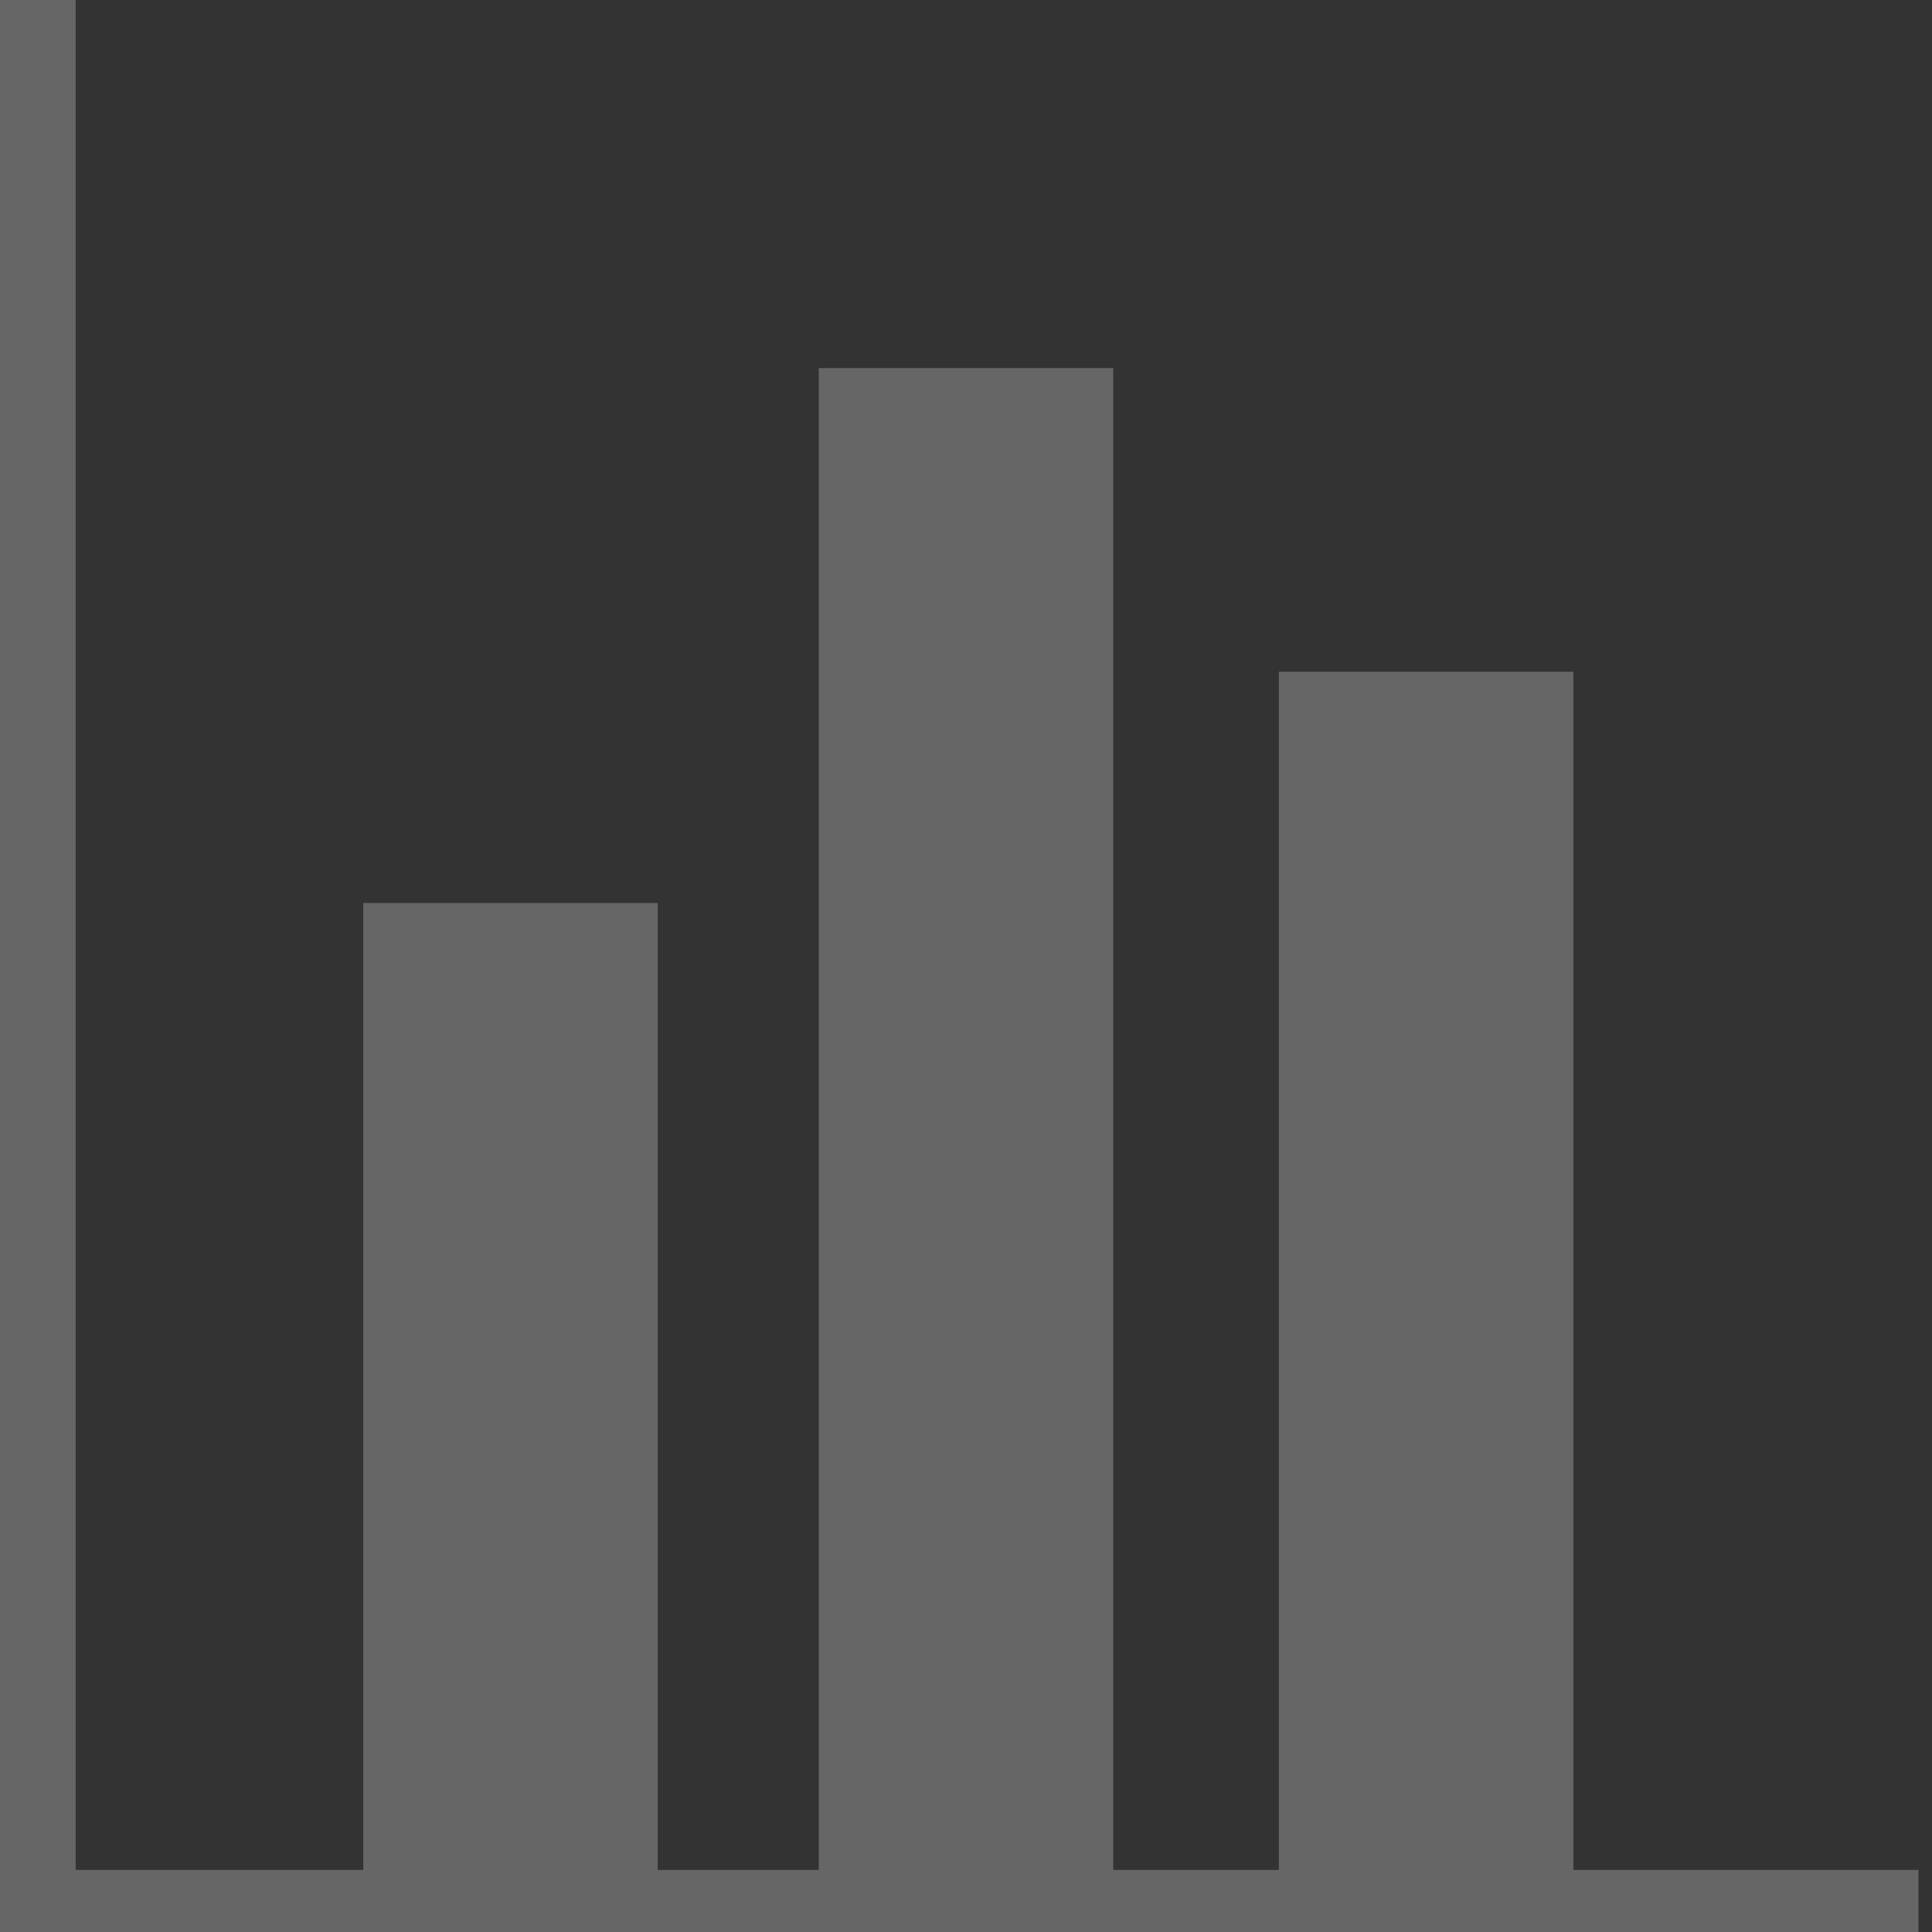 <?xml version="1.0" encoding="UTF-8"?>
<!DOCTYPE svg PUBLIC "-//W3C//DTD SVG 1.1//EN" "http://www.w3.org/Graphics/SVG/1.1/DTD/svg11.dtd">
<!-- Creator: CorelDRAW X6 -->
<svg xmlns="http://www.w3.org/2000/svg" xml:space="preserve" width="40px" height="40px" version="1.1" style="shape-rendering:geometricPrecision; text-rendering:geometricPrecision; image-rendering:optimizeQuality; fill-rule:evenodd; clip-rule:evenodd"
viewBox="0 0 100000 100000"
 xmlns:xlink="http://www.w3.org/1999/xlink">
 <rect x="0" y="0" width="100000" height="100000" fill="#333333" stroke="none"/>
 <defs>
  <style type="text/css">
   <![CDATA[
    .str0 {stroke:white;stroke-width:12499.7}
    .fil3 {fill:none}
    .fil2 {fill:#FEFEFE}
    .fil1 {fill:#666666}
    .fil4 {fill:white}
    .fil0 {fill:#666666;fill-rule:nonzero}
   ]]>
  </style>
 </defs>
 <g id="Layer_x0020_1">
  <g id="_888248016">
   <g>
    <path class="fil0" d="M-2513 100001l0 -100002 6430 0 0 100002 -3215 3215 -3215 -3215zm3215 3215l-3215 0 0 -3215 3215 3215zm98597 0l-98597 0 0 -6430 98597 0 0 6430z"/>
   </g>
   <rect class="fil1" x="18802" y="46740" width="15242" height="53260"/>
   <rect class="fil1" x="42379" y="19051" width="15242" height="80950"/>
   <rect class="fil1" x="66195" y="34769" width="15242" height="65231"/>
  </g>
  <g>
   <rect class="fil1" x="940232" y="-182162" width="6429" height="100001"/>
   <g>
    <polygon class="fil2" points="947461,-180033 1008711,-154257 947461,-125635 "/>
    <path id="1" class="fil0" d="M1008900 -153079l-61250 -25777 -378 -2355 61250 25777 850 2378 -472 -22zm-378 -2355l3124 1315 -2274 1063 -850 -2378zm-61723 28599l61250 -28622 1323 2400 -61250 28622 -1605 -1817 282 -583zm1323 2400l-1605 750 0 -2567 1605 1817zm282 -54982l0 54398 -1887 -1233 0 -54398 755 -561 1133 1794zm-1887 -1233l0 -879 755 318 -755 561z"/>
   </g>
   <rect class="fil1" x="956977" y="-166493" width="8872" height="8872"/>
   <rect class="fil1" x="948104" y="-139876" width="8872" height="8872"/>
   <rect class="fil1" x="965849" y="-157621" width="8872" height="8872"/>
   <rect class="fil1" x="983593" y="-157621" width="8872" height="8872"/>
   <polygon class="fil1" points="983593,-148748 974721,-148748 974721,-139876 976066,-139876 983593,-143394 "/>
   <polygon class="fil1" points="974721,-139876 965849,-139876 965849,-135101 974721,-139247 "/>
   <polygon class="fil1" points="983593,-157621 983593,-164039 977763,-166493 974721,-166493 974721,-157621 "/>
   <polygon class="fil1" points="998844,-157621 992466,-160304 992466,-157621 "/>
   <polygon class="fil1" points="974721,-166493 974721,-167772 965849,-171506 965849,-166493 "/>
   <rect class="fil1" x="956977" y="-148748" width="8872" height="8872"/>
   <polygon class="fil1" points="1001337,-156572 1001337,-151684 1006840,-154256 "/>
   <polygon class="fil1" points="992466,-148748 992466,-147539 995054,-148748 "/>
   <rect class="fil1" x="948104" y="-157621" width="8872" height="8872"/>
   <rect class="fil1" x="948104" y="-175364" width="8872" height="8872"/>
  </g>
  <g>
   <rect class="fil1" x="-4580424" y="-1502713" width="457817" height="322256"/>
   <polyline class="fil3 str0" points="-4580424,-1502714 -4351517,-1255053 -4122609,-1502714 "/>
   <line class="fil3 str0" x1="-4580424" y1="-1180459" x2="-4434902" y2= "-1345268" />
   <line class="fil3 str0" x1="-4122609" y1="-1180459" x2="-4268135" y2= "-1345268" />
   <rect class="fil4" x="-4365376" y="-1324353" width="21719" height="21716"/>
   <path class="fil4" d="M-4369070 -1342509c-412,-30038 16969,-42272 29653,-51204 12125,-8528 20125,-14166 20537,-32769 428,-19147 -17837,-26632 -30213,-26997 -14431,-384 -30203,7238 -31037,30006l-26697 -972c1437,-39435 31350,-56556 58516,-55738 27781,813 56904,20119 56144,54291 -716,32097 -18719,44772 -31869,54025 -11563,8134 -18538,13047 -18319,28988l-26716 369z"/>
  </g>
  <g>
   <circle class="fil1" cx="-3849013" cy="-1643509" r="39063"/>
   <circle class="fil1" cx="-3636512" cy="-1799825" r="39063"/>
   <circle class="fil1" cx="-3597449" cy="-1541092" r="39063"/>
   <circle class="fil1" cx="-3405259" cy="-1675499" r="39063"/>
   <path class="fil1" d="M-3783927 -1794351l15788 17444c0,0 1572,-1569 3928,-3925 1166,-1191 2715,-2375 4276,-3750 1625,-1303 3184,-2909 5050,-4122 1809,-1287 3615,-2575 5313,-3781 1659,-1269 3454,-2062 4869,-2941 1443,-828 2653,-1515 3494,-2000 834,-500 1344,-722 1344,-722l-9216 -22100c0,4 -625,275 -1654,878 -1037,585 -2522,1419 -4303,2422 -1741,1065 -3938,2047 -5987,3581 -2091,1469 -4322,3038 -6550,4606 -2290,1487 -4231,3435 -6228,5026 -1928,1678 -3832,3135 -5275,4584 -2911,2881 -4848,4799 -4848,4799z"/>
   <path class="fil1" d="M-3826597 -1731444l21059 10284c0,0 1075,-2184 2750,-5419 837,-1619 1813,-3503 2859,-5525 1109,-1975 2294,-4081 3478,-6184 2316,-4253 5003,-8210 6841,-11313 2009,-2956 3347,-4925 3347,-4925l-19325 -13266c0,0 -1485,2187 -3706,5466 -2026,3384 -4978,7775 -7491,12378 -1284,2288 -2572,4576 -3775,6719 -1128,2178 -2184,4213 -3087,5953 -1796,3488 -2950,5835 -2950,5832z"/>
   <path class="fil1" d="M-3824610 -1673978c40,-122 81,-243 122,-366 3097,-9357 6657,-18528 6657,-18528l-21860 -8453c4,0 -3591,9260 -6800,18885 8256,526 15813,3591 21881,8463z"/>
   <path class="fil1" d="M-3582833 -1761791l-19743 12628c0,0 4713,7065 6947,14715 1240,3794 1869,7719 2147,10707 150,1491 241,2740 228,3631 25,881 38,1388 38,1388l23438 -172c0,0 -19,-710 -50,-1950 4,-1240 -116,-3019 -325,-5147 -391,-4250 -1322,-9940 -3082,-15382 -1709,-5440 -3972,-10694 -6047,-14366 -966,-1887 -1869,-3391 -2535,-4419 -645,-1039 -1017,-1633 -1017,-1633z"/>
   <path class="fil1" d="M-3721774 -1830051l3000 23866c0,0 2219,-91 5547,-228 1663,6 3606,-319 5678,-66 2075,175 4291,363 6500,550 1107,122 2225,125 3296,344 1069,222 2122,444 3141,653 2037,428 3940,822 5572,1162 1644,275 2956,737 3878,1054 922,304 1450,475 1450,475l4988 -23163c0,0 -650,-207 -1785,-575 -1134,-372 -2747,-928 -4766,-1266 -2007,-406 -4344,-878 -6843,-1388 -1253,-250 -2546,-509 -3860,-772 -1319,-262 -2691,-266 -4044,-412 -2715,-216 -5428,-435 -7978,-634 -1272,-156 -2506,-112 -3676,-44 -1169,50 -2275,97 -3296,141 -4076,183 -6801,305 -6801,305z"/>
   <path class="fil1" d="M-3608445 -1617564l-21166 -10065c0,0 -1175,2440 -2846,6256 -1672,3803 -3809,9057 -5537,14757 -1760,5666 -2994,11841 -3410,16738 -463,4878 -241,8328 -243,8328l23423 -878c0,0 -146,-2062 163,-5290 266,-3216 1113,-7619 2487,-12059 1344,-4441 3135,-8897 4610,-12228 1450,-3337 2519,-5558 2519,-5558z"/>
   <path class="fil1" d="M-3576142 -1683912l-22143 -7681c0,0 -2972,8603 -7213,17307 -4100,8675 -8932,17537 -8932,17537l20678 11032c0,0 1206,-2281 3013,-5704 1800,-3437 4175,-8075 6422,-12832 4612,-9438 8176,-19660 8176,-19660z"/>
   <path class="fil1" d="M-3434903 -1650099c-878,1728 -1806,3522 -2757,5309 -4646,8875 -9722,17491 -9722,17493l20197 11890c0,0 5369,-9112 10259,-18454 682,-1282 1350,-2563 2003,-3832 -7899,-2014 -14831,-6408 -19981,-12408z"/>
   <path class="fil1" d="M-3489854 -1570496l16603 16540c0,0 1919,-1959 4796,-4900 2681,-3059 6465,-7022 9819,-11237 6966,-8281 13090,-17028 13094,-17028l-19066 -13635c0,0 -5713,8150 -12069,15701 -3076,3878 -6475,7409 -8900,10197 -2565,2616 -4278,4363 -4278,4363z"/>
   <path class="fil1" d="M-3547402 -1537648l3040 23244c0,0 763,-103 2094,-285 1325,-219 3272,-344 5457,-982 2206,-569 4781,-1228 7540,-1935 2696,-837 5459,-1965 8269,-2994 2865,-959 5378,-2434 7891,-3587 1238,-609 2431,-1200 3566,-1760 1094,-604 2085,-1228 3019,-1775 3712,-2237 6188,-3725 6188,-3725l-12847 -19601c0,0 -2028,1215 -5072,3040 -763,454 -1587,944 -2459,1462 -904,441 -1857,900 -2841,1378 -1990,894 -4019,2150 -6219,2835 -8561,3770 -17623,4683 -17627,4683z"/>
  </g>
  <g>
   <path class="fil1" d="M-2874356 -1390591c-141085,0 -255458,114373 -255458,255458l510917 0c0,-141085 -114369,-255458 -255459,-255458z"/>
   <rect class="fil4" x="-2889127" y="-1412072" width="25001" height="47228"/>
   <rect class="fil4" transform="matrix(0.707 0.707 -0.707 0.707 -2.69122E+006 -1.34357E+006)" width="25003" height="47228"/>
   <rect class="fil4" x="-2642509" y="-1157008" width="47228" height="25001"/>
   <rect class="fil4" transform="matrix(-0.707 0.707 -0.707 -0.707 -3.02863E+006 -1.31022E+006)" width="25003" height="47228"/>
   <rect class="fil4" x="-3157976" y="-1157061" width="47228" height="25001"/>
   <circle class="fil4" cx="-2876627" cy="-1138261" r="27084"/>
   <polygon class="fil4" points="-2867580,-1125330 -2892252,-1144354 -2793258,-1289291 "/>
  </g>
  <g>
   <circle class="fil1" cx="-3250937" cy="-842221" r="48437"/>
   <polygon class="fil1" points="-3371509,-424062 -3412997,-440205 -3347743,-596626 -3307446,-568000 "/>
   <path class="fil1" d="M-3126770 -652757l18465 -32634c0,0 -105473,-67772 -160139,-93219 -4603,-2144 -17651,-8138 -27163,-4622 -9513,3516 -11981,7557 -14476,12534 -20560,41044 -39466,143236 -31432,159732 9634,19781 78957,50038 89714,71894 10756,21856 -76,114832 -76,114832l44516 269c0,0 8115,-110676 1669,-134382 -6447,-23706 -71395,-68026 -71395,-68026l30578 -93354 119738 66975z"/>
   <rect class="fil1" x="-3152660" y="-666650" width="16831" height="242592"/>
   <path class="fil1" d="M-3328846 -761012l-13 -4c3528,-4815 5926,-10519 6760,-16810 2713,-20525 -12194,-39428 -33294,-42219 -21103,-2793 -40413,11584 -43126,32113 -1054,7950 566,15644 4137,22269 -22,15 -85129,65807 -32326,110792 9481,5969 27410,17573 53778,7113 23900,-9481 32254,-91753 41254,-109854 997,-1075 1941,-2203 2806,-3391 11,0 18,-6 24,-9z"/>
  </g>
  <g>
   <circle class="fil1" cx="911292" cy="27284" r="7007"/>
   <path class="fil1" d="M922493 37308c-1389,-1389 -3484,-1339 -3484,-1339l-7717 0 -7717 0c0,0 -2095,-50 -3484,1339 -1388,1388 -1395,3341 -1395,3341l0 20425 4282 1 0 -16356 1743 0 0 42069 5700 0 0 -27029 872 0 870 0 0 27029 5700 0 0 -42068 1743 0 0 16355 4282 0 0 -20425c1,-1 -6,-1955 -1394,-3343z"/>
   <circle class="fil1" cx="938610" cy="27284" r="7007"/>
   <path class="fil1" d="M949812 37308c-1389,-1389 -3484,-1339 -3484,-1339l-7717 0 -7717 0c0,0 -2095,-50 -3484,1339 -1389,1388 -1395,3341 -1395,3341l0 20425 4282 1 0 -16356 1743 0 0 42069 5700 0 0 -27029 870 0 872 0 0 27029 5700 0 0 -42068 1742 0 0 16355 4283 0 0 -20425c1,-1 -6,-1955 -1394,-3343z"/>
   <circle class="fil1" cx="963620" cy="31191" r="6154"/>
   <path class="fil1" d="M973459 39996c-1220,-1220 -3061,-1175 -3061,-1175l-6778 0 -6778 0c0,0 -1841,-45 -3061,1175 -1219,1220 -1225,2935 -1225,2935l0 17941 3762 0 0 -14366 1531 0 0 36952 5007 0 0 -23742 765 0 765 0 0 23742 5006 0 0 -36952 1532 0 0 14366 3761 0 0 -17941c1,0 -5,-1716 -1224,-2935z"/>
   <circle class="fil1" cx="885748" cy="31144" r="6154"/>
   <path class="fil1" d="M895586 39949c-1220,-1220 -3060,-1175 -3060,-1175l-6778 0 -6780 0c0,0 -1840,-45 -3060,1175 -1220,1220 -1226,2935 -1226,2935l0 17942 3762 -1 0 -14366 1532 0 0 36952 5006 0 0 -23742 765 0 765 0 0 23742 5007 0 0 -36952 1531 0 0 14366 3762 0 0 -17941c1,0 -5,-1715 -1225,-2935z"/>
  </g>
  <g>
   <path class="fil1" d="M482582 -420581c0,-3855 3226,-6980 7102,-6980l3974 0 0 -13962 14038 0 0 -3953c0,-3855 3142,-7065 7019,-7065 3875,0 7017,3210 7017,7065l0 3953 14036 0 0 41886 -42110 0 0 -13962 -3974 0c-3875,0 -7102,-3126 -7102,-6982l0 0z"/>
   <path class="fil4" d="M481766 -420581c0,-2146 898,-4094 2332,-5503 1440,-1415 3424,-2289 5588,-2289l3159 0 0 -13150 0 -811 815 0 13219 0 0 -3142c0,-2153 880,-4127 2303,-5557 1419,-1428 3374,-2320 5532,-2320 2158,0 4115,892 5532,2320 1422,1430 2303,3404 2303,5557l0 3142 13219 0 817 0 0 811 0 41886 0 814 -817 0 -42109 0 -817 0 0 -814 0 -13149 -3158 0c-2164,0 -4149,-875 -5588,-2290 -1435,-1411 -2332,-3358 -2332,-5504l-1 1 2 -1zm3474 -4346c-1133,1113 -1841,2650 -1841,4346 0,1696 707,3235 1841,4349 1143,1123 2721,1821 4446,1821l3976 0 815 0 0 810 0 13150 40478 0 0 -40262 -13220 0 -815 0 0 -811 0 -3954c0,-1714 -702,-3282 -1831,-4421 -1120,-1127 -2667,-1832 -4371,-1832 -1707,0 -3253,704 -4371,1832 -1130,1137 -1831,2707 -1831,4421l0 3954 0 811 -819 0 -13218 0 0 13149 0 811 -817 0 -3974 0c-1724,0 -3302,697 -4446,1821l-1 0 0 2z"/>
   <path class="fil1" d="M482583 -420582c0,-3855 3227,-6979 7102,-6979l3974 0 0 -13961 -14035 0 0 3953c0,3854 -3142,7063 -7017,7063 -3875,0 -7017,-3209 -7017,-7063l0 -3953 -14036 0 0 41881 42107 0 0 -13961 -3974 0c-3876,0 -7102,-3125 -7102,-6979l-1 -1z"/>
   <path class="fil4" d="M481767 -420582c0,-2146 898,-4091 2332,-5502 1440,-1415 3424,-2290 5587,-2290l3159 0 0 -12337 -12403 0 0 3142c0,2152 -881,4126 -2303,5557 -1419,1427 -3373,2319 -5531,2319 -2158,0 -4113,-892 -5531,-2319 -1423,-1434 -2303,-3406 -2303,-5557l0 -3142 -12403 0 0 40256 40473 0 0 -12336 -3158 0c-2163,0 -4148,-876 -5587,-2291 -1434,-1409 -2333,-3356 -2333,-5502l0 0 1 1zm3474 -4346c-1133,1114 -1840,2650 -1840,4346 0,1697 707,3235 1840,4348 1146,1124 2722,1821 4445,1821l3974 0 817 0 0 811 0 13960 0 813 -817 0 -42105 0 -817 0 0 -813 0 -41880 0 -814 817 0 14036 0 815 0 0 814 0 3953c0,1713 700,3281 1831,4421 1119,1127 2665,1831 4369,1831 1707,0 3253,-704 4371,-1831 1129,-1137 1831,-2708 1831,-4421l0 -3953 0 -814 816 0 14035 0 816 0 0 814 0 13960 0 813 -816 0 -3974 0c-1723,0 -3300,698 -4445,1821l0 0 1 0z"/>
   <path class="fil1" d="M504736 -462463c0,3855 -3227,6980 -7102,6980l-3974 0 0 13961 14035 0 0 -3953c0,-3855 3142,-7064 7017,-7064 3876,0 7017,3209 7017,7064l0 3953 14035 0 0 -41881 -42105 0 0 13960 3974 0c3875,0 7102,3125 7102,6980l1 0z"/>
   <path class="fil4" d="M505552 -462463c0,2147 -896,4091 -2332,5502 -1440,1415 -3423,2291 -5587,2291l-3159 0 0 12336 12404 0 0 -3141c0,-2153 879,-4127 2302,-5557 1419,-1427 3373,-2320 5531,-2320 2158,0 4113,893 5531,2320 1423,1432 2303,3405 2303,5557l0 3141 12403 0 0 -40256 -40473 0 0 12336 3158 0c2163,0 4148,876 5587,2290 1435,1411 2333,3358 2333,5503l0 0 -1 -1zm-3474 4348c1133,-1113 1841,-2650 1841,-4348 0,-1696 -709,-3234 -1841,-4346 -1146,-1126 -2722,-1821 -4445,-1821l-3974 0 -817 0 0 -813 0 -13960 0 -811 817 0 42105 0 815 0 0 811 0 41881 0 813 -815 0 -14036 0 -815 0 0 -813 0 -3953c0,-1713 -700,-3283 -1831,-4421 -1119,-1127 -2665,-1831 -4369,-1831 -1707,0 -3253,704 -4371,1831 -1129,1136 -1831,2707 -1831,4421l0 3953 0 813 -816 0 -14035 0 -815 0 0 -813 0 -13961 0 -811 815 0 3974 0c1723,0 3300,-697 4445,-1821l0 0 -1 0z"/>
   <path class="fil1" d="M496851 -480455c1003,3724 -1300,7572 -5045,8570l-3839 1024 3632 13486 -13558 3614 1029 3817c1003,3725 -1198,7634 -4943,8632 -3743,998 -7613,-1292 -8617,-5016l-1028 -3820 -13559 3614 -10898 -40459 40675 -10841 3633 13487 3840 -1024c3744,-997 7675,1193 8679,4916l0 0 -1 0z"/>
   <path class="fil4" d="M497639 -480665c559,2074 198,4182 -820,5916 -1023,1736 -2711,3092 -4801,3651l-3050 813 3422 12703 211 784 -789 210 -12769 3403 817 3033c559,2080 223,4213 -780,5962 -998,1743 -2656,3109 -4741,3664 -2085,556 -4205,197 -5947,-816 -1747,-1017 -3110,-2695 -3671,-4775l-819 -3037 -12770 3403 -788 211 -210 -782 -10899 -40459 -211 -784 789 -210 40675 -10841 789 -208 210 783 3423 12703 3050 -815c2089,-555 4235,-221 5993,776 1752,991 3126,2641 3684,4715l1 -1 0 -1zm-2224 5094c806,-1368 1089,-3034 647,-4675 -441,-1638 -1526,-2941 -2910,-3724 -1397,-791 -3103,-1058 -4767,-615l-3840 1024 -788 210 -211 -785 -3422 -12702 -39098 10421 10478 38893 12770 -3404 788 -210 211 782 1028 3820c446,1655 1531,2992 2919,3800 1376,800 3052,1083 4700,644 1648,-438 2959,-1518 3746,-2894 797,-1390 1063,-3087 618,-4743l-1030 -3819 -210 -784 789 -210 12770 -3403 -3423 -12703 -210 -784 788 -210 3840 -1023c1664,-444 3007,-1521 3821,-2903l-1 0 -1 -1z"/>
  </g>
 </g>
</svg>
